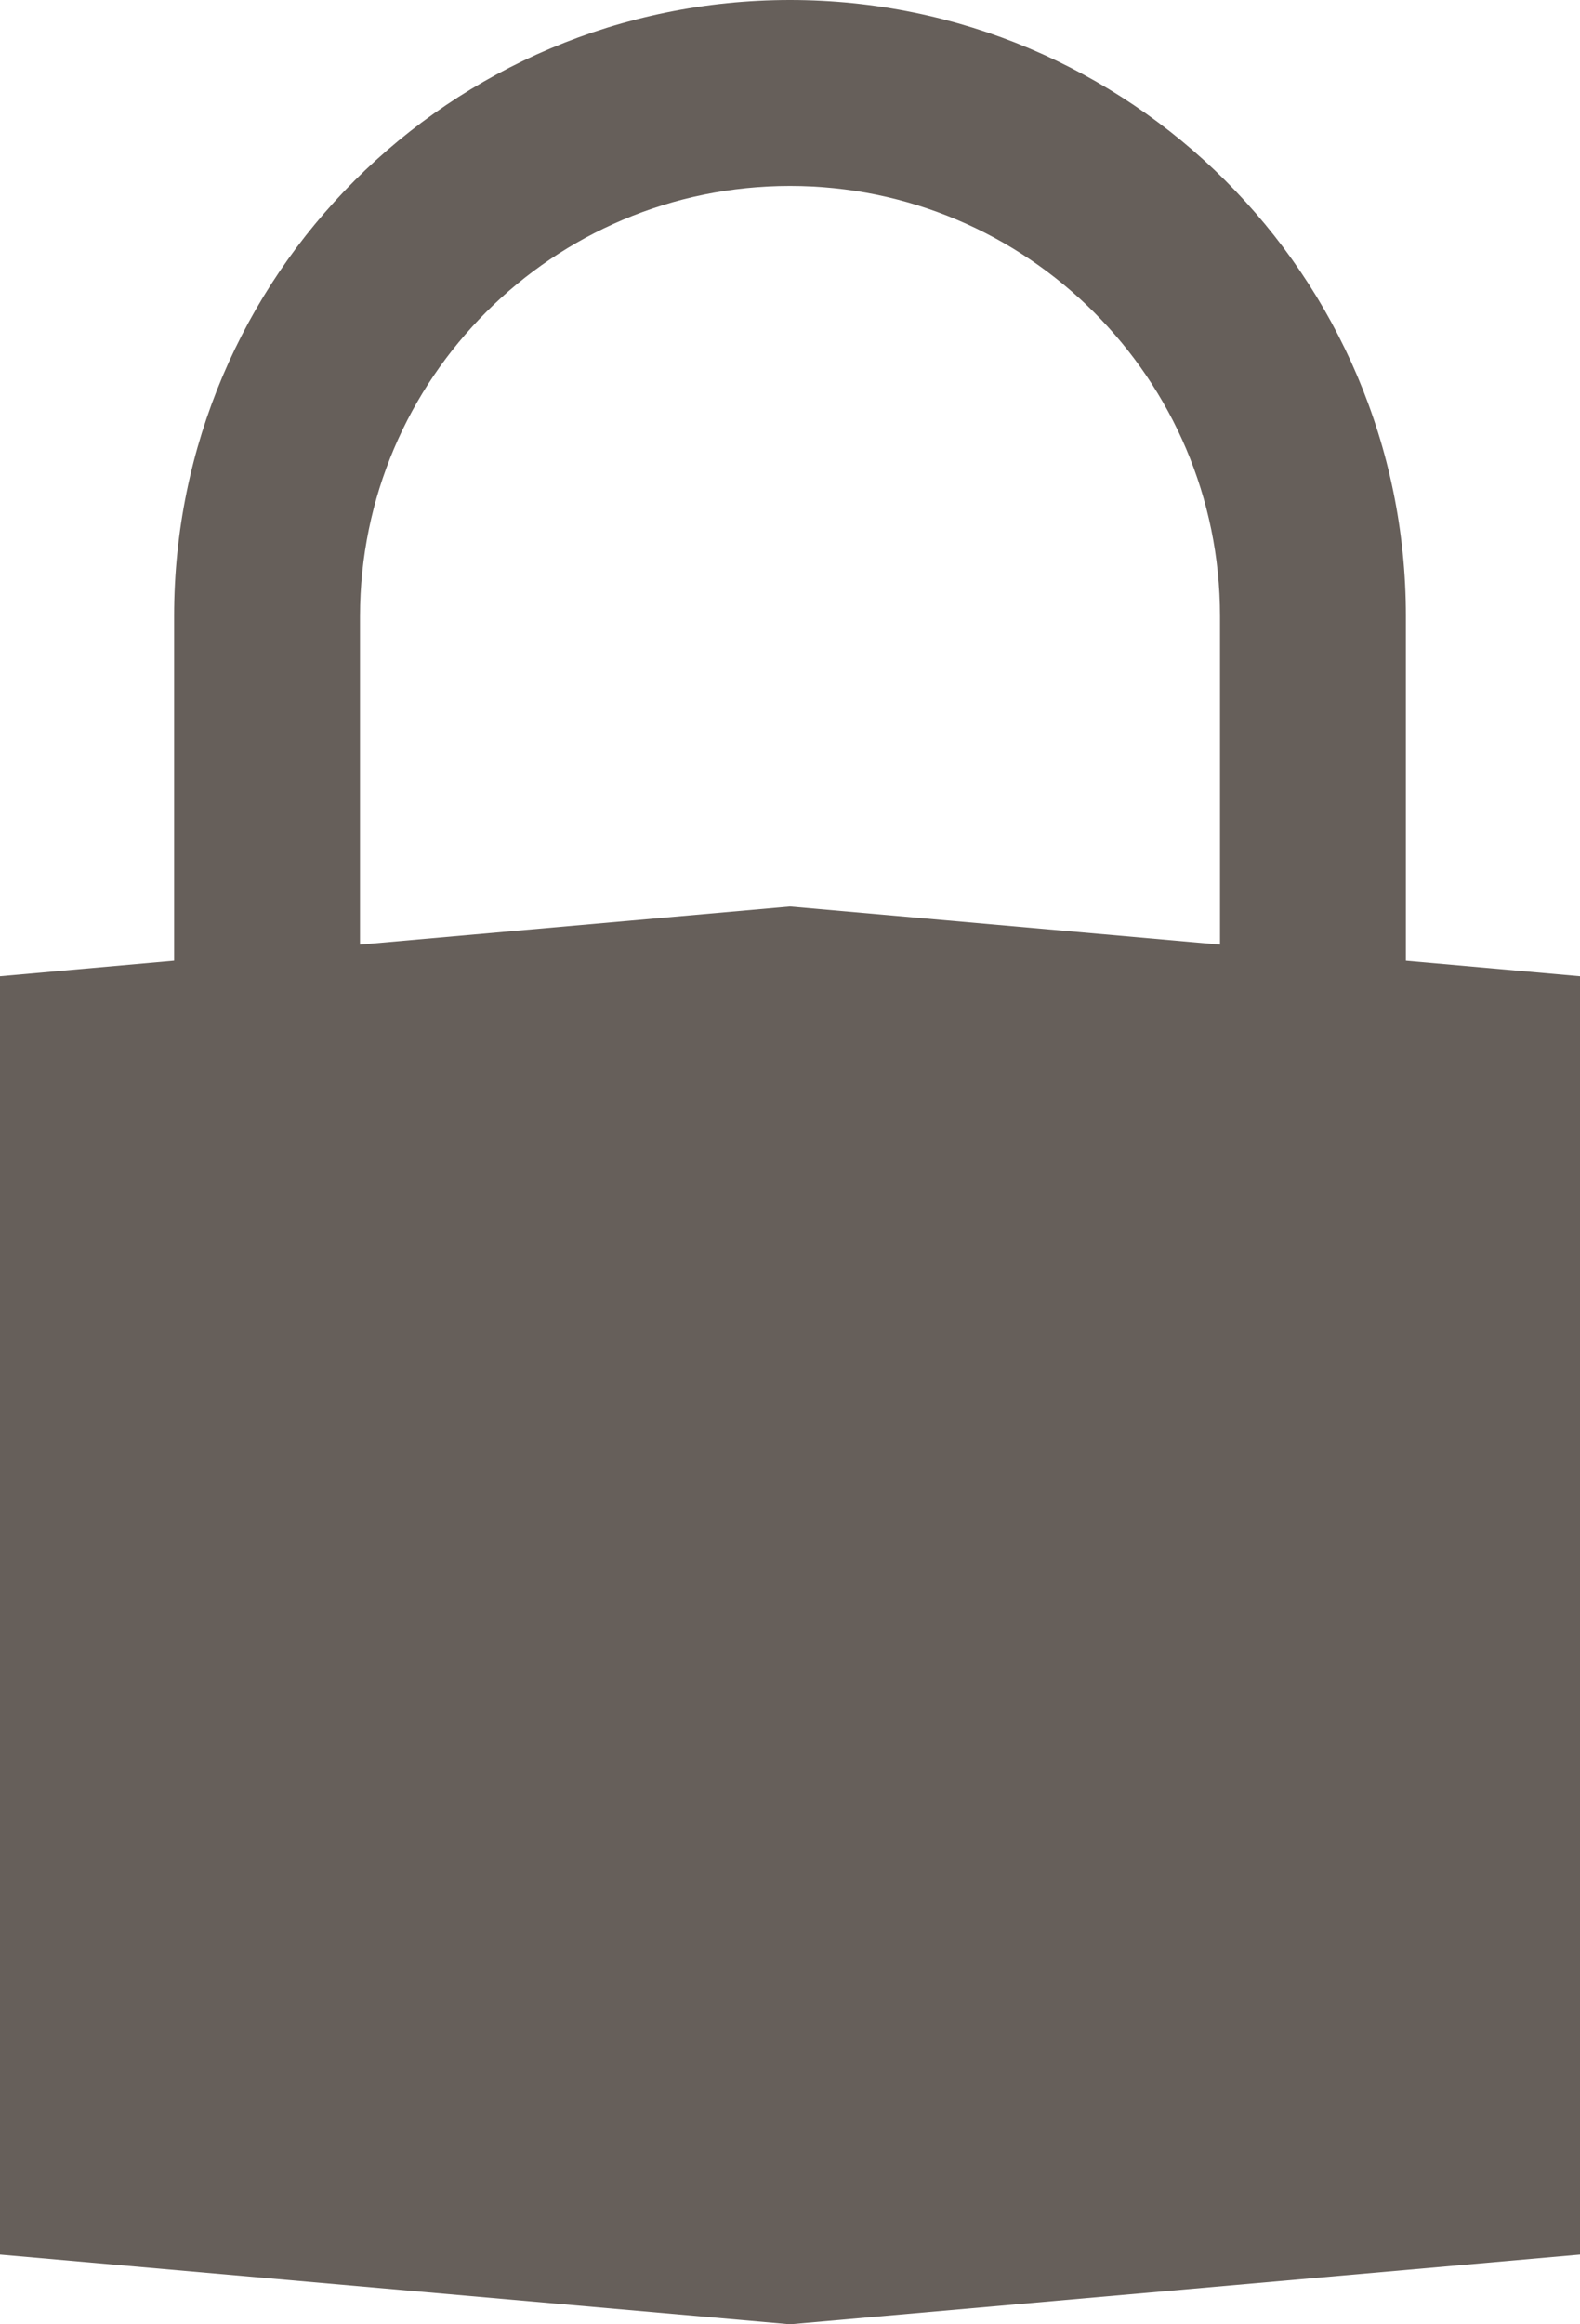 <svg xmlns="http://www.w3.org/2000/svg" width="51" height="75"><title>Page 1</title><desc>Created with Sketch.</desc><g fill="none"><path fill="#665F5A" d="M45.38 31V19.87C45.38 8.9 36.45 0 25.5 0 14.54 0 5.62 8.9 5.62 19.88V31L0 31.5v41.25L25.5 75 51 72.75V31.5l-5.63-.5zm-33.76-.52v-10.6C11.63 12.21 17.86 6 25.5 6s13.88 6.22 13.88 13.88v10.6L25.5 29.25l-13.88 1.23z"/></g></svg>